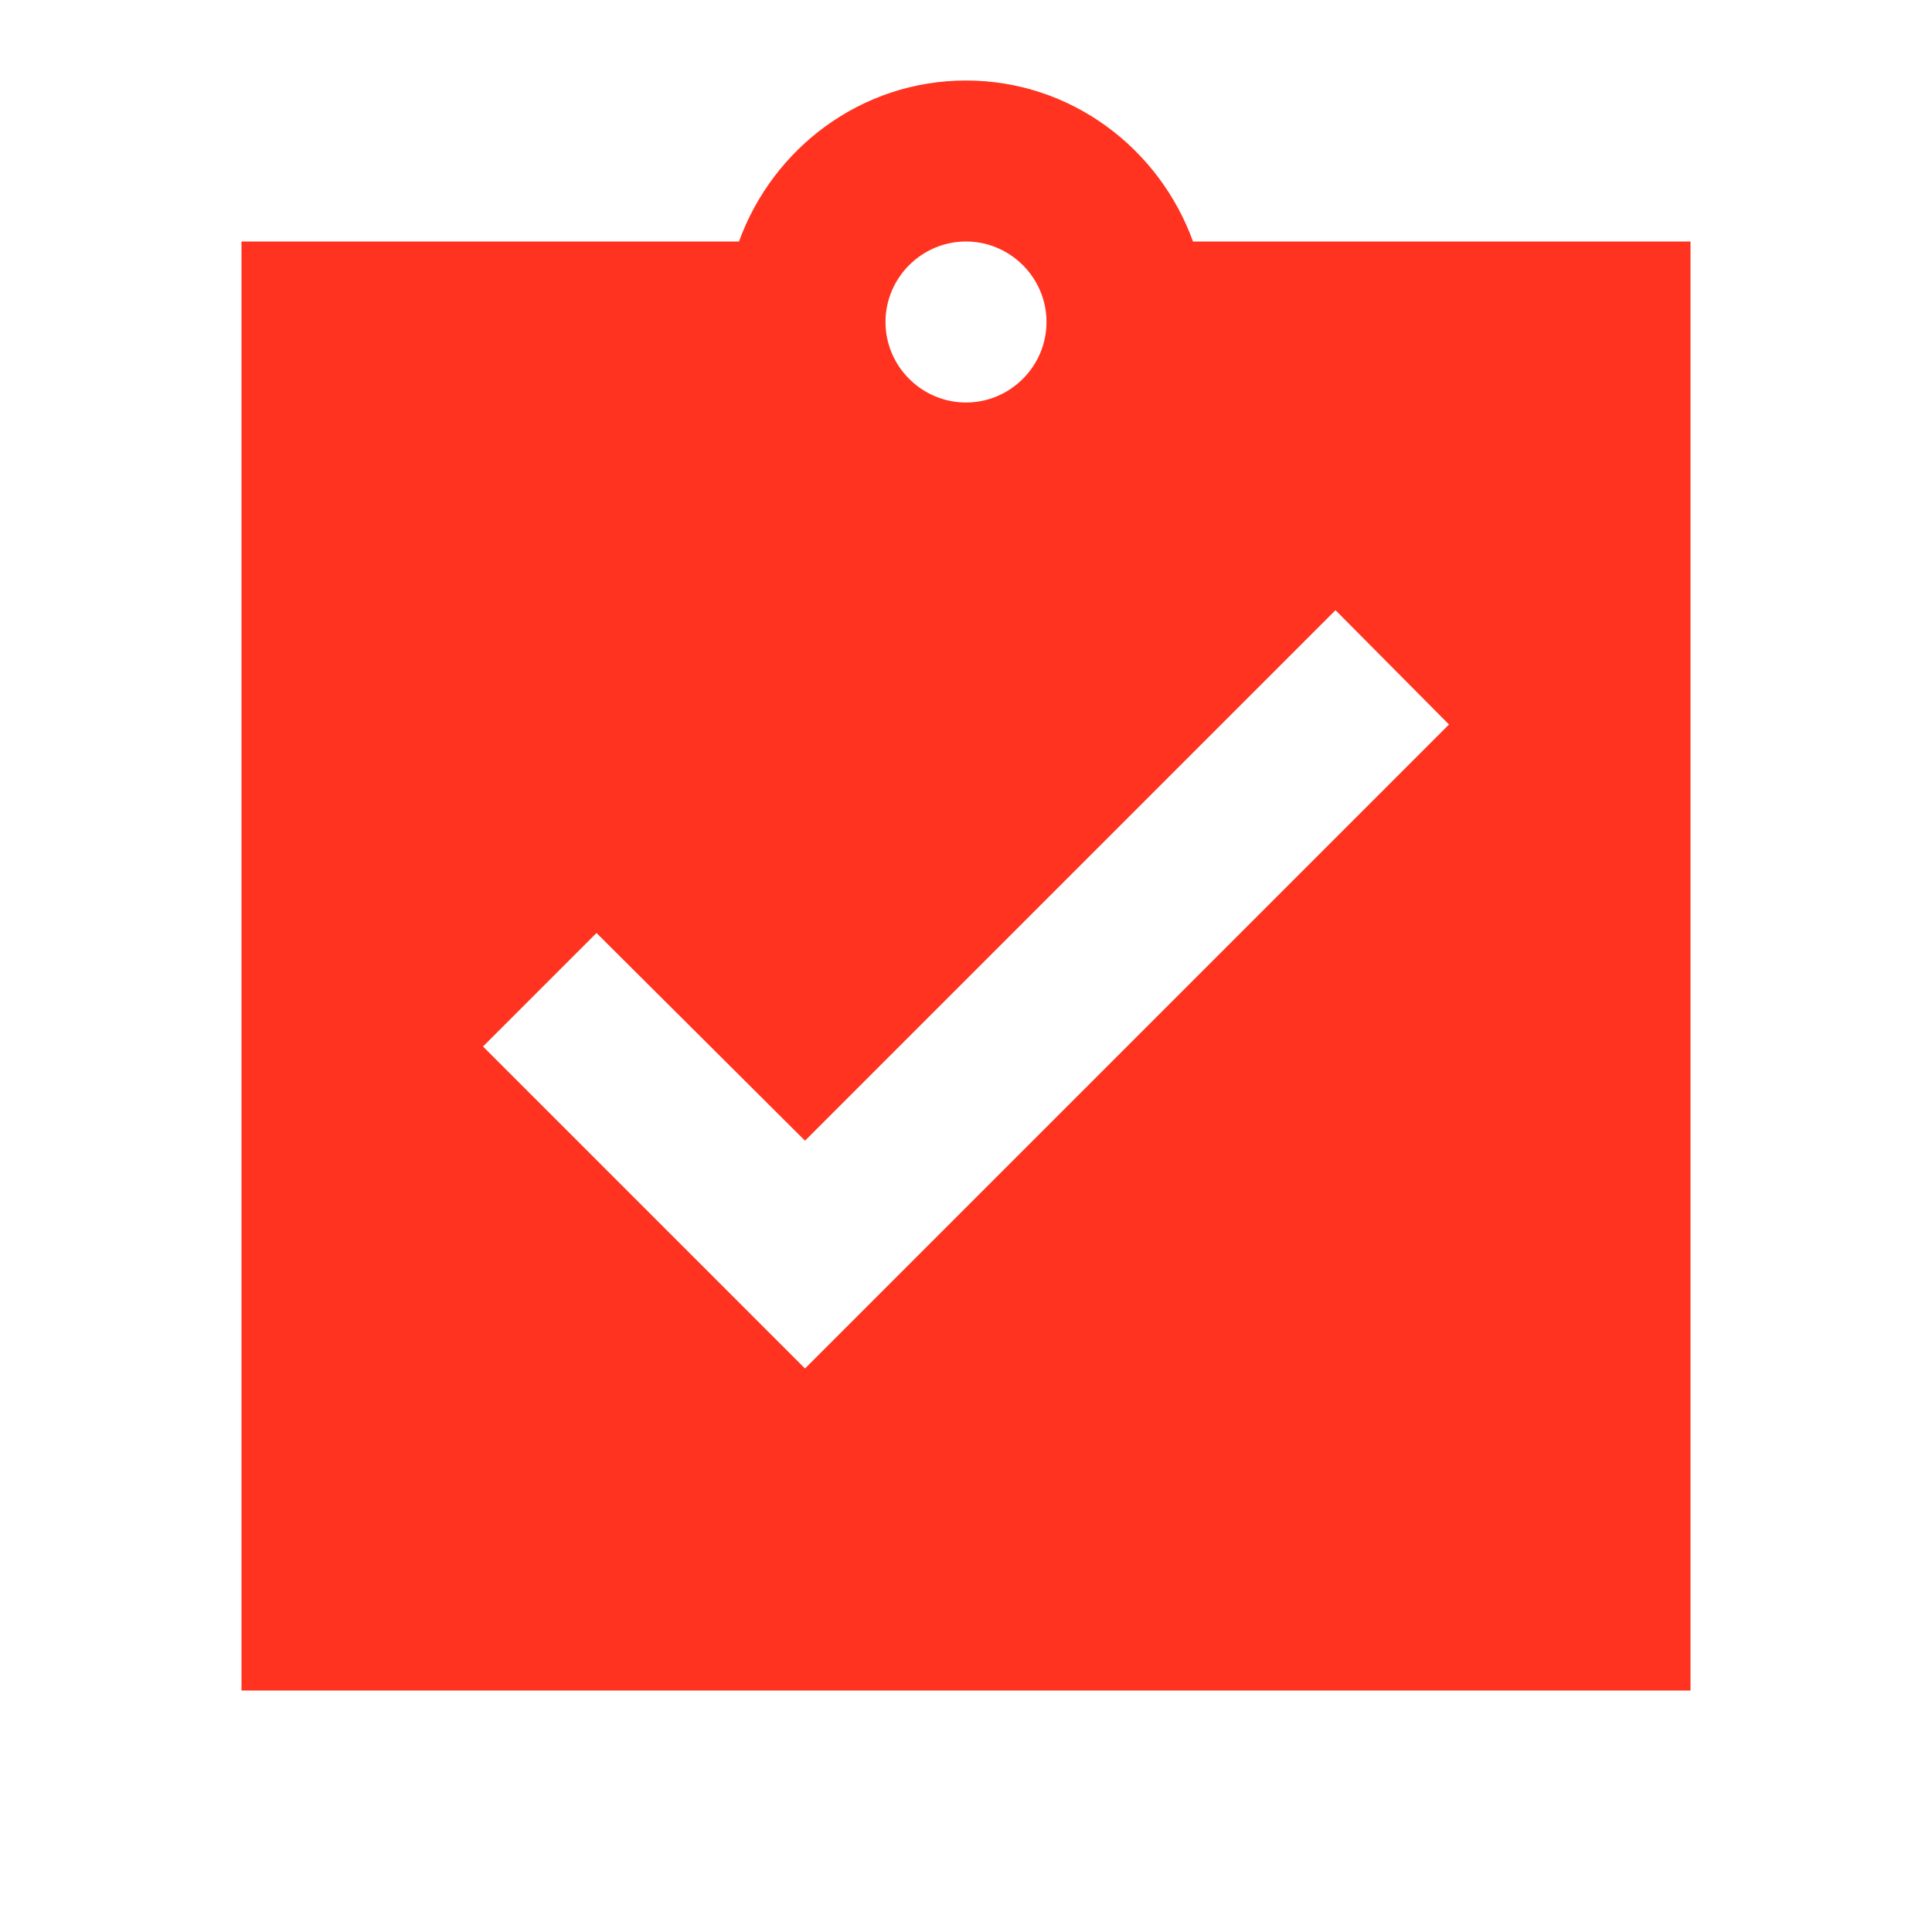 <svg fill="#FF331F" xmlns="http://www.w3.org/2000/svg" height="24" viewBox="0 0 24 24" width="24"><path d="M0 0h24v24H0V0z" fill="none"/><path d="M21 3h-6.18C14.4 1.84 13.3 1 12 1s-2.4.84-2.82 2H3v18h18V3zm-9 0c.55 0 1 .45 1 1s-.45 1-1 1-1-.45-1-1 .45-1 1-1zm-2 14l-4-4 1.41-1.41L10 14.17l6.59-6.59L18 9l-8 8z"/></svg>